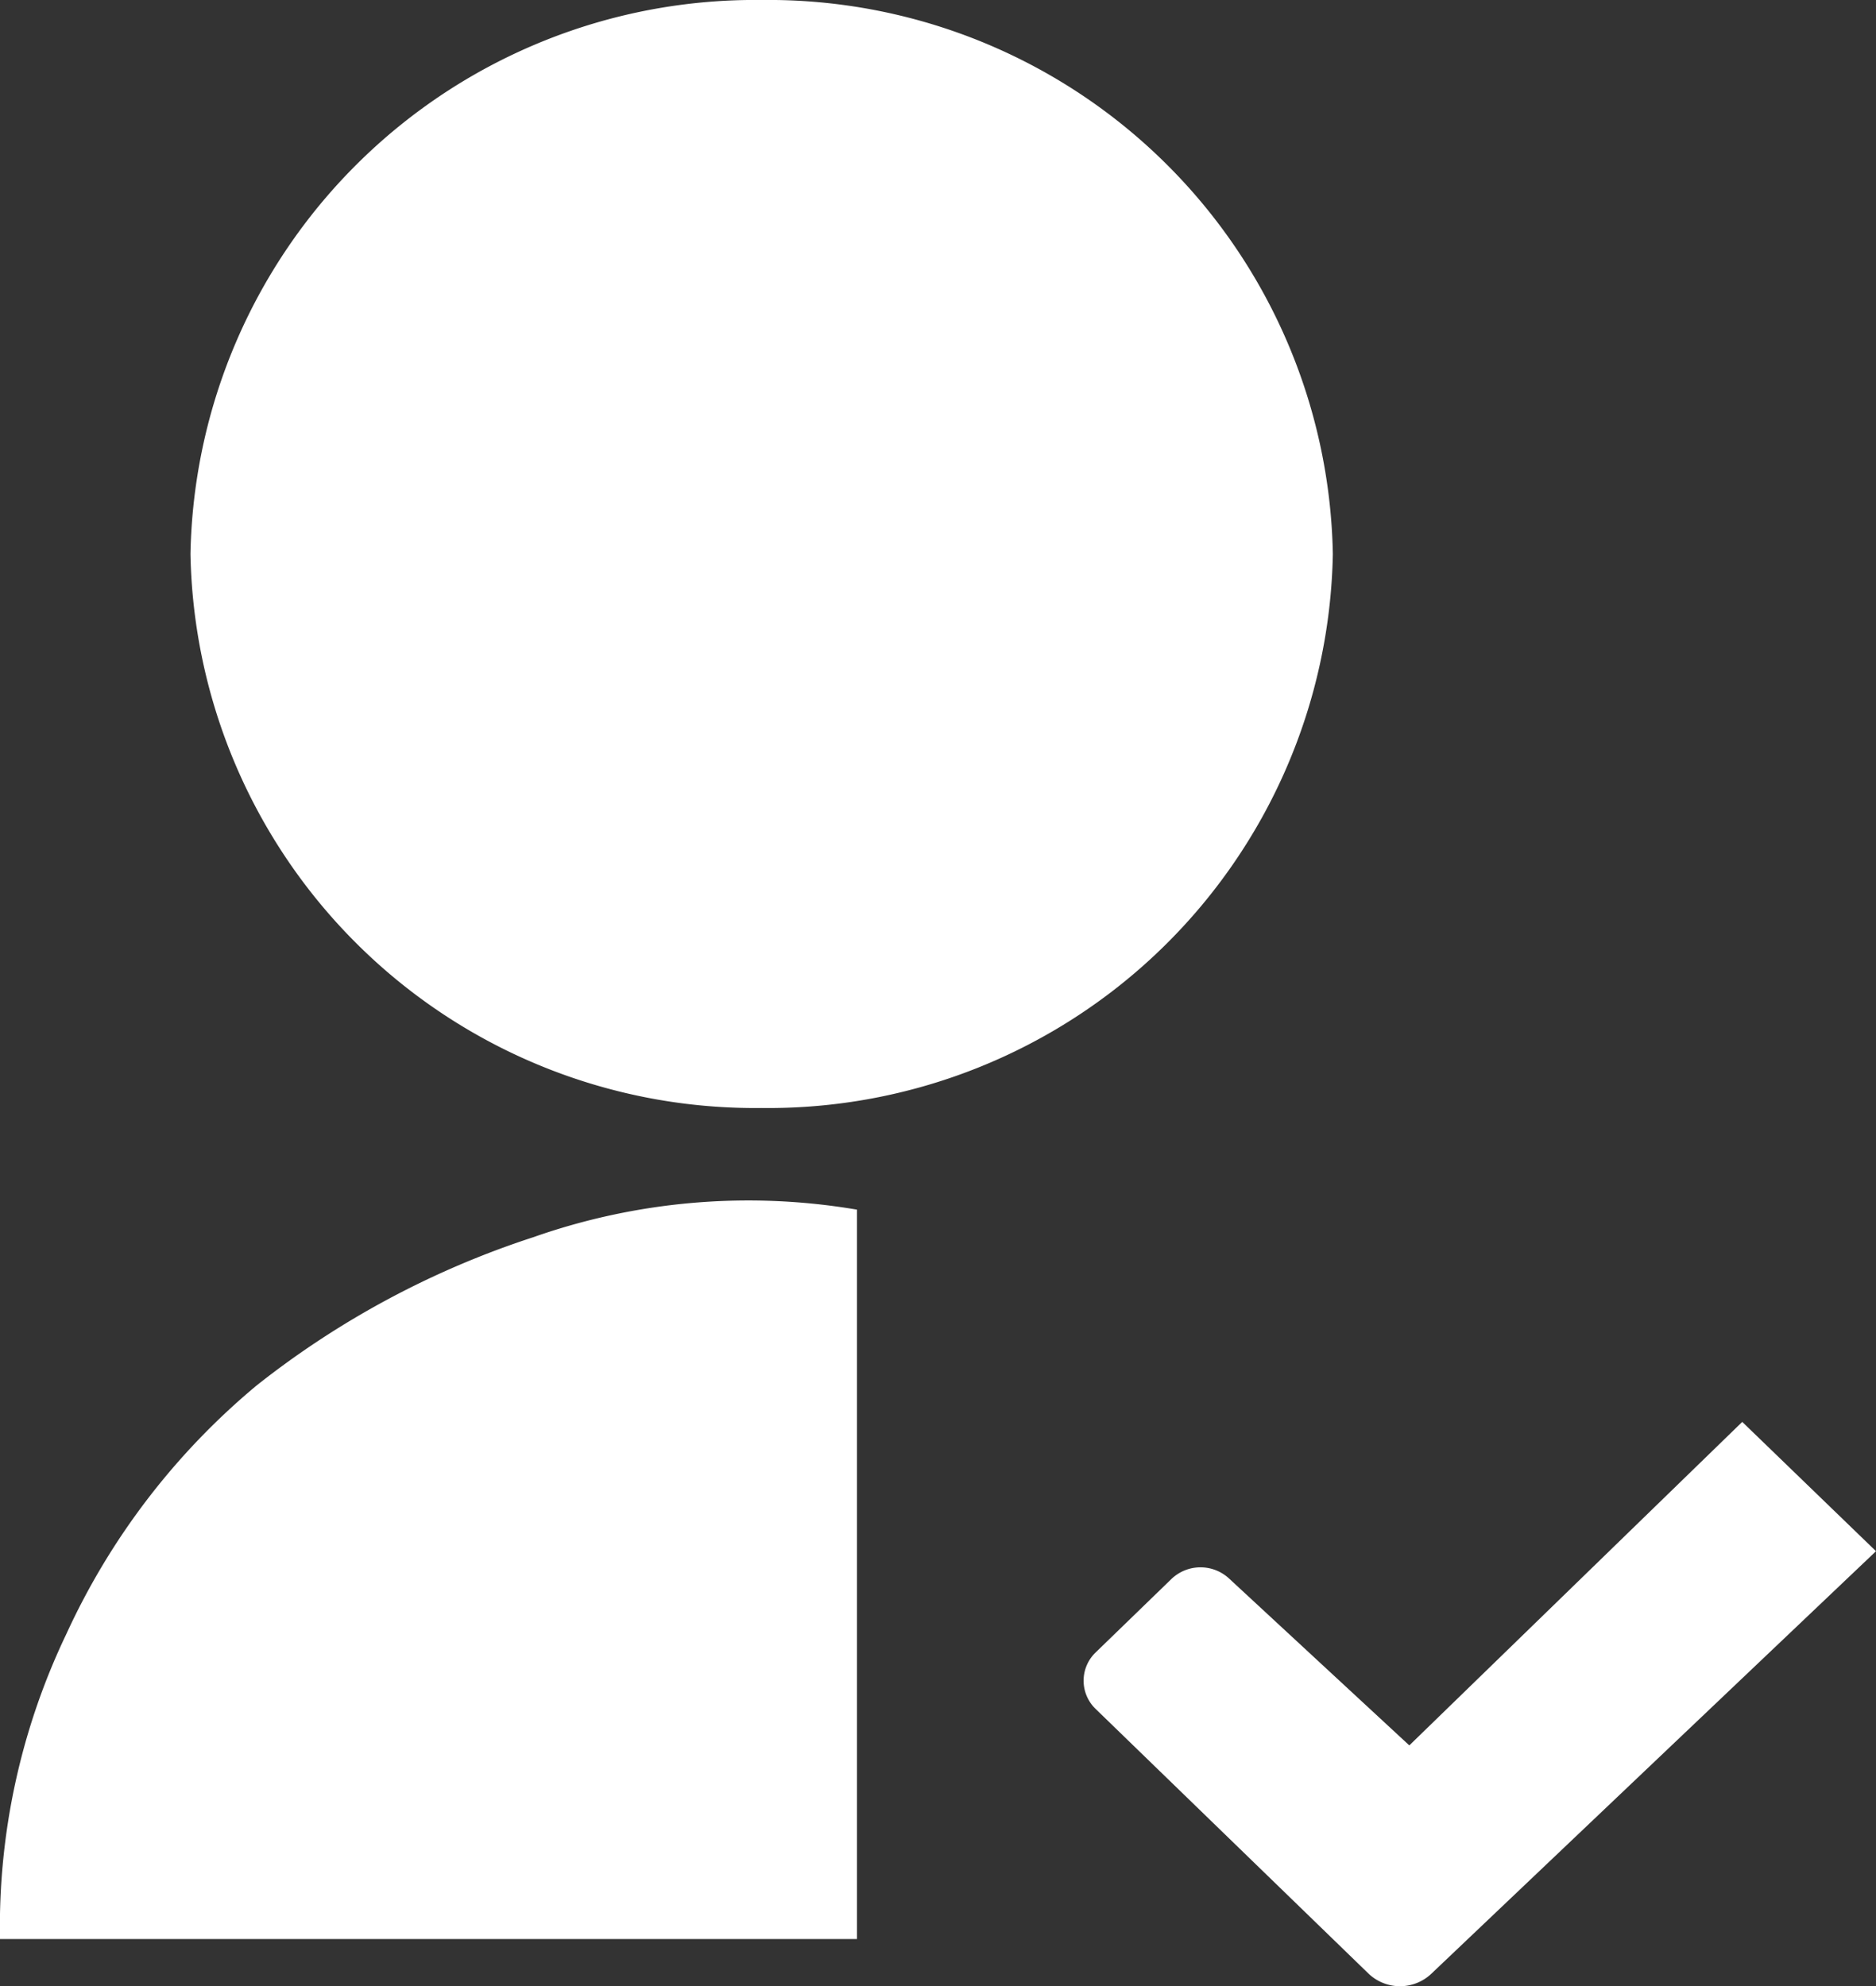 <svg xmlns="http://www.w3.org/2000/svg" width="17" height="18" viewBox="0 0 17 18">
  <rect x="0" y="0" width="17" height="18" fill="#333333" stroke="none"/>
  <path id="Attendance_ic" d="M7.766,10.963v6.611H0a6.145,6.145,0,0,1,.6-2.762A6.4,6.4,0,0,1,2.33,12.553a8.054,8.054,0,0,1,2.5-1.339,5.871,5.871,0,0,1,2.934-.251M6.9,10.042A5.116,5.116,0,0,1,1.726,5.021,5.116,5.116,0,0,1,6.9,0a5.116,5.116,0,0,1,5.178,5.021A5.116,5.116,0,0,1,6.9,10.042m8.888,2.845L17,14.059l-4.029,3.829a.413.413,0,0,1-.569,0l-2.474-2.4a.355.355,0,0,1,0-.511l.687-.666a.381.381,0,0,1,.521-.006l1.635,1.514" fill="#fff"/>
</svg>
